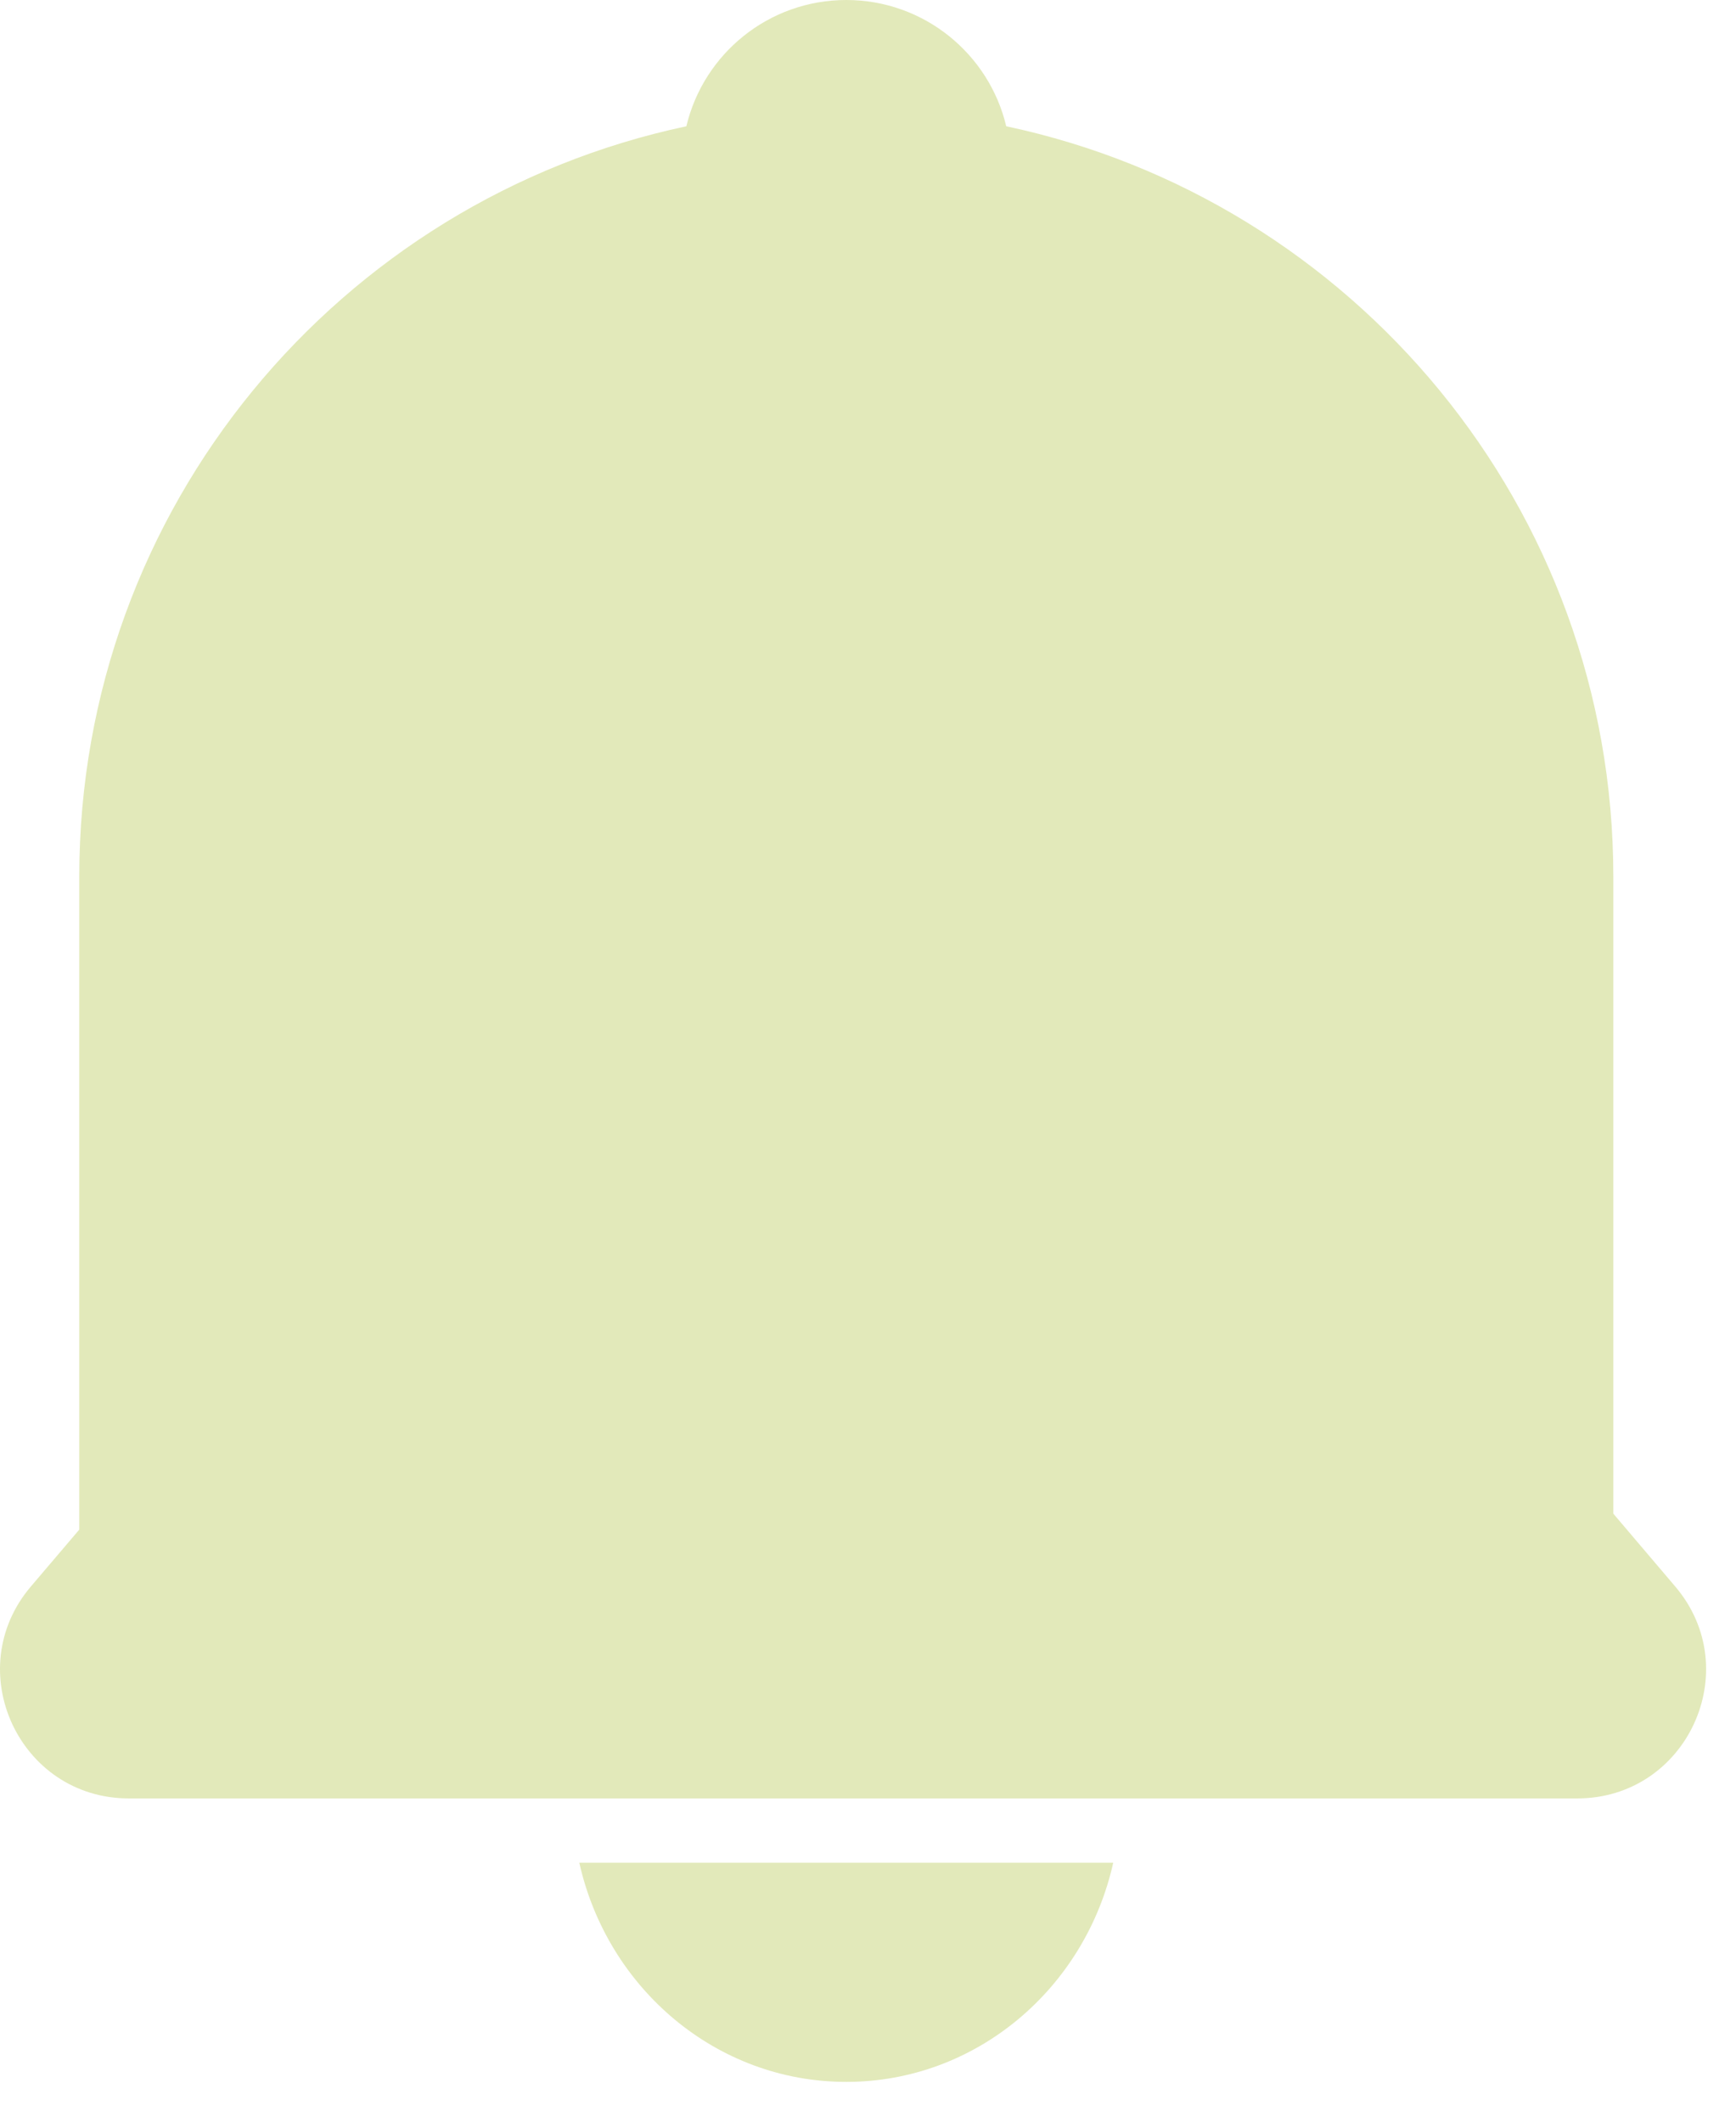 <svg width="27" height="33" viewBox="0 0 27 33" fill="none" xmlns="http://www.w3.org/2000/svg">
<path fill-rule="evenodd" clip-rule="evenodd" d="M25.092 13.634C25.092 7.898 21.044 3.108 15.65 1.964C15.383 0.838 14.37 0 13.162 0C11.954 0 10.942 0.838 10.675 1.964C5.28 3.108 1.233 7.898 1.233 13.634V23.791L0.48 24.676C-0.624 25.975 0.299 27.972 2.004 27.972H24.531C26.236 27.972 27.159 25.975 26.055 24.676L25.092 23.543V13.634Z" fill="#E2E9BA"/>
<path fill-rule="evenodd" clip-rule="evenodd" d="M9.01 28.972C9.446 30.925 11.139 32.381 13.162 32.381C15.185 32.381 16.879 30.925 17.314 28.972H9.01Z" fill="#E2E9BA"/>
</svg>
